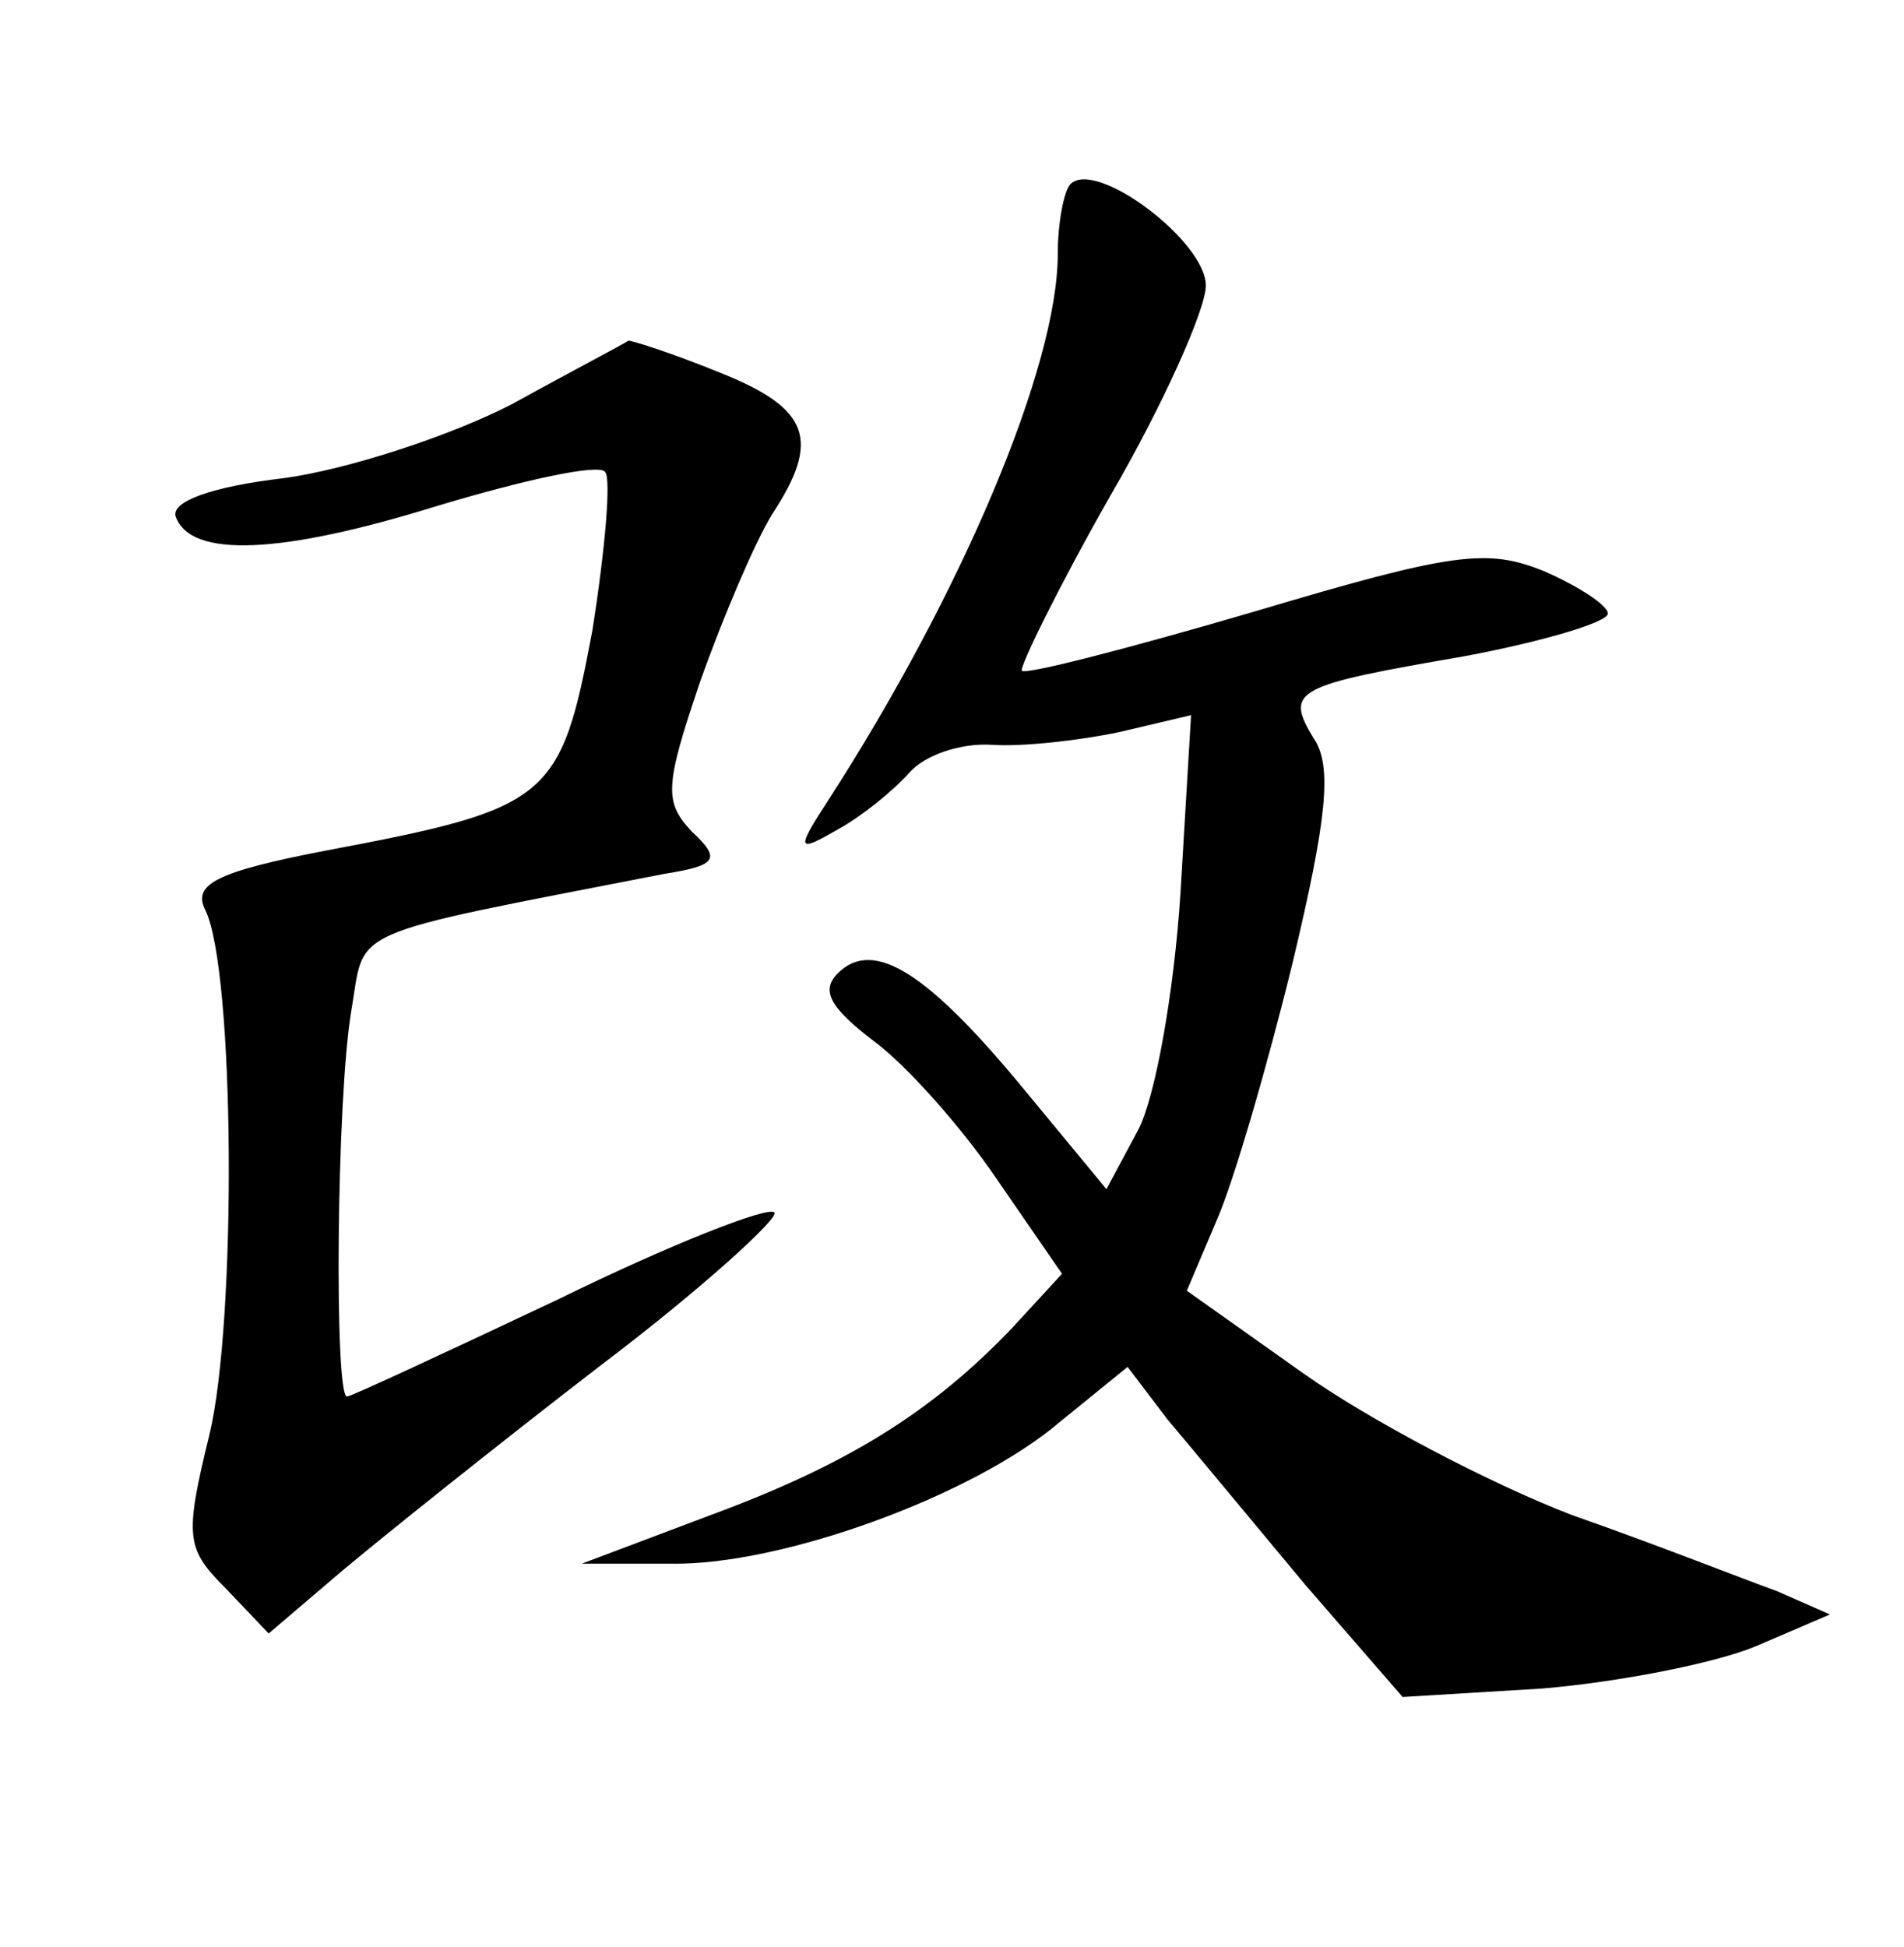 <?xml version="1.0" standalone="no"?>
<!DOCTYPE svg PUBLIC "-//W3C//DTD SVG 20010904//EN"
 "http://www.w3.org/TR/2001/REC-SVG-20010904/DTD/svg10.dtd">
<svg version="1.0" xmlns="http://www.w3.org/2000/svg"
 width="90pt" height="92pt" viewBox="0 0 90 92"
 preserveAspectRatio="xMidYMid meet">
<g transform="translate(0,92) scale(0.1,-0.1)"
fill="#000000" stroke="none">
<path d="M506 833 c-3 -3 -6 -18 -6 -33 0 -53 -45 -160 -109 -259 -15 -23 -14
-24 5 -13 11 6 26 18 34 27 7 8 24 14 39 13 14 -1 41 2 60 6 l34 8 -5 -84 c-3
-47 -12 -97 -20 -112 l-15 -28 -38 46 c-46 56 -72 73 -89 56 -8 -8 -4 -16 17
-32 15 -11 41 -40 58 -65 l31 -45 -23 -25 c-38 -40 -78 -65 -143 -89 l-61 -23
42 0 c52 -1 143 32 184 67 l32 26 19 -25 c11 -13 40 -48 65 -78 l46 -53 66 4
c36 3 82 12 101 20 l35 15 -25 11 c-14 5 -57 22 -97 36 -39 15 -96 45 -127 67
l-55 39 14 33 c8 18 24 73 36 122 16 67 19 93 10 106 -14 23 -9 25 72 39 37 7
67 16 67 20 0 4 -14 13 -30 20 -27 11 -43 9 -137 -19 -58 -17 -108 -30 -110
-28 -1 2 17 39 42 83 25 43 45 88 45 99 0 21 -52 60 -64 48z"/>
<path d="M242 729 c-29 -15 -78 -31 -108 -35 -34 -4 -53 -11 -51 -18 7 -20 50
-18 124 5 40 12 76 20 79 16 3 -3 0 -37 -6 -75 -15 -80 -20 -84 -126 -104 -52
-10 -63 -16 -57 -28 14 -28 15 -194 2 -248 -12 -49 -11 -54 8 -73 l20 -21 34
29 c19 16 74 60 122 97 49 37 86 71 83 73 -3 3 -49 -15 -102 -41 -53 -25 -98
-46 -100 -46 -6 0 -5 140 2 182 7 40 -6 35 148 65 25 4 27 7 13 20 -13 14 -13
21 4 71 11 31 26 66 34 79 23 35 18 50 -25 67 -22 9 -41 15 -43 15 -1 -1 -26
-14 -55 -30z"/>
</g>
</svg>
